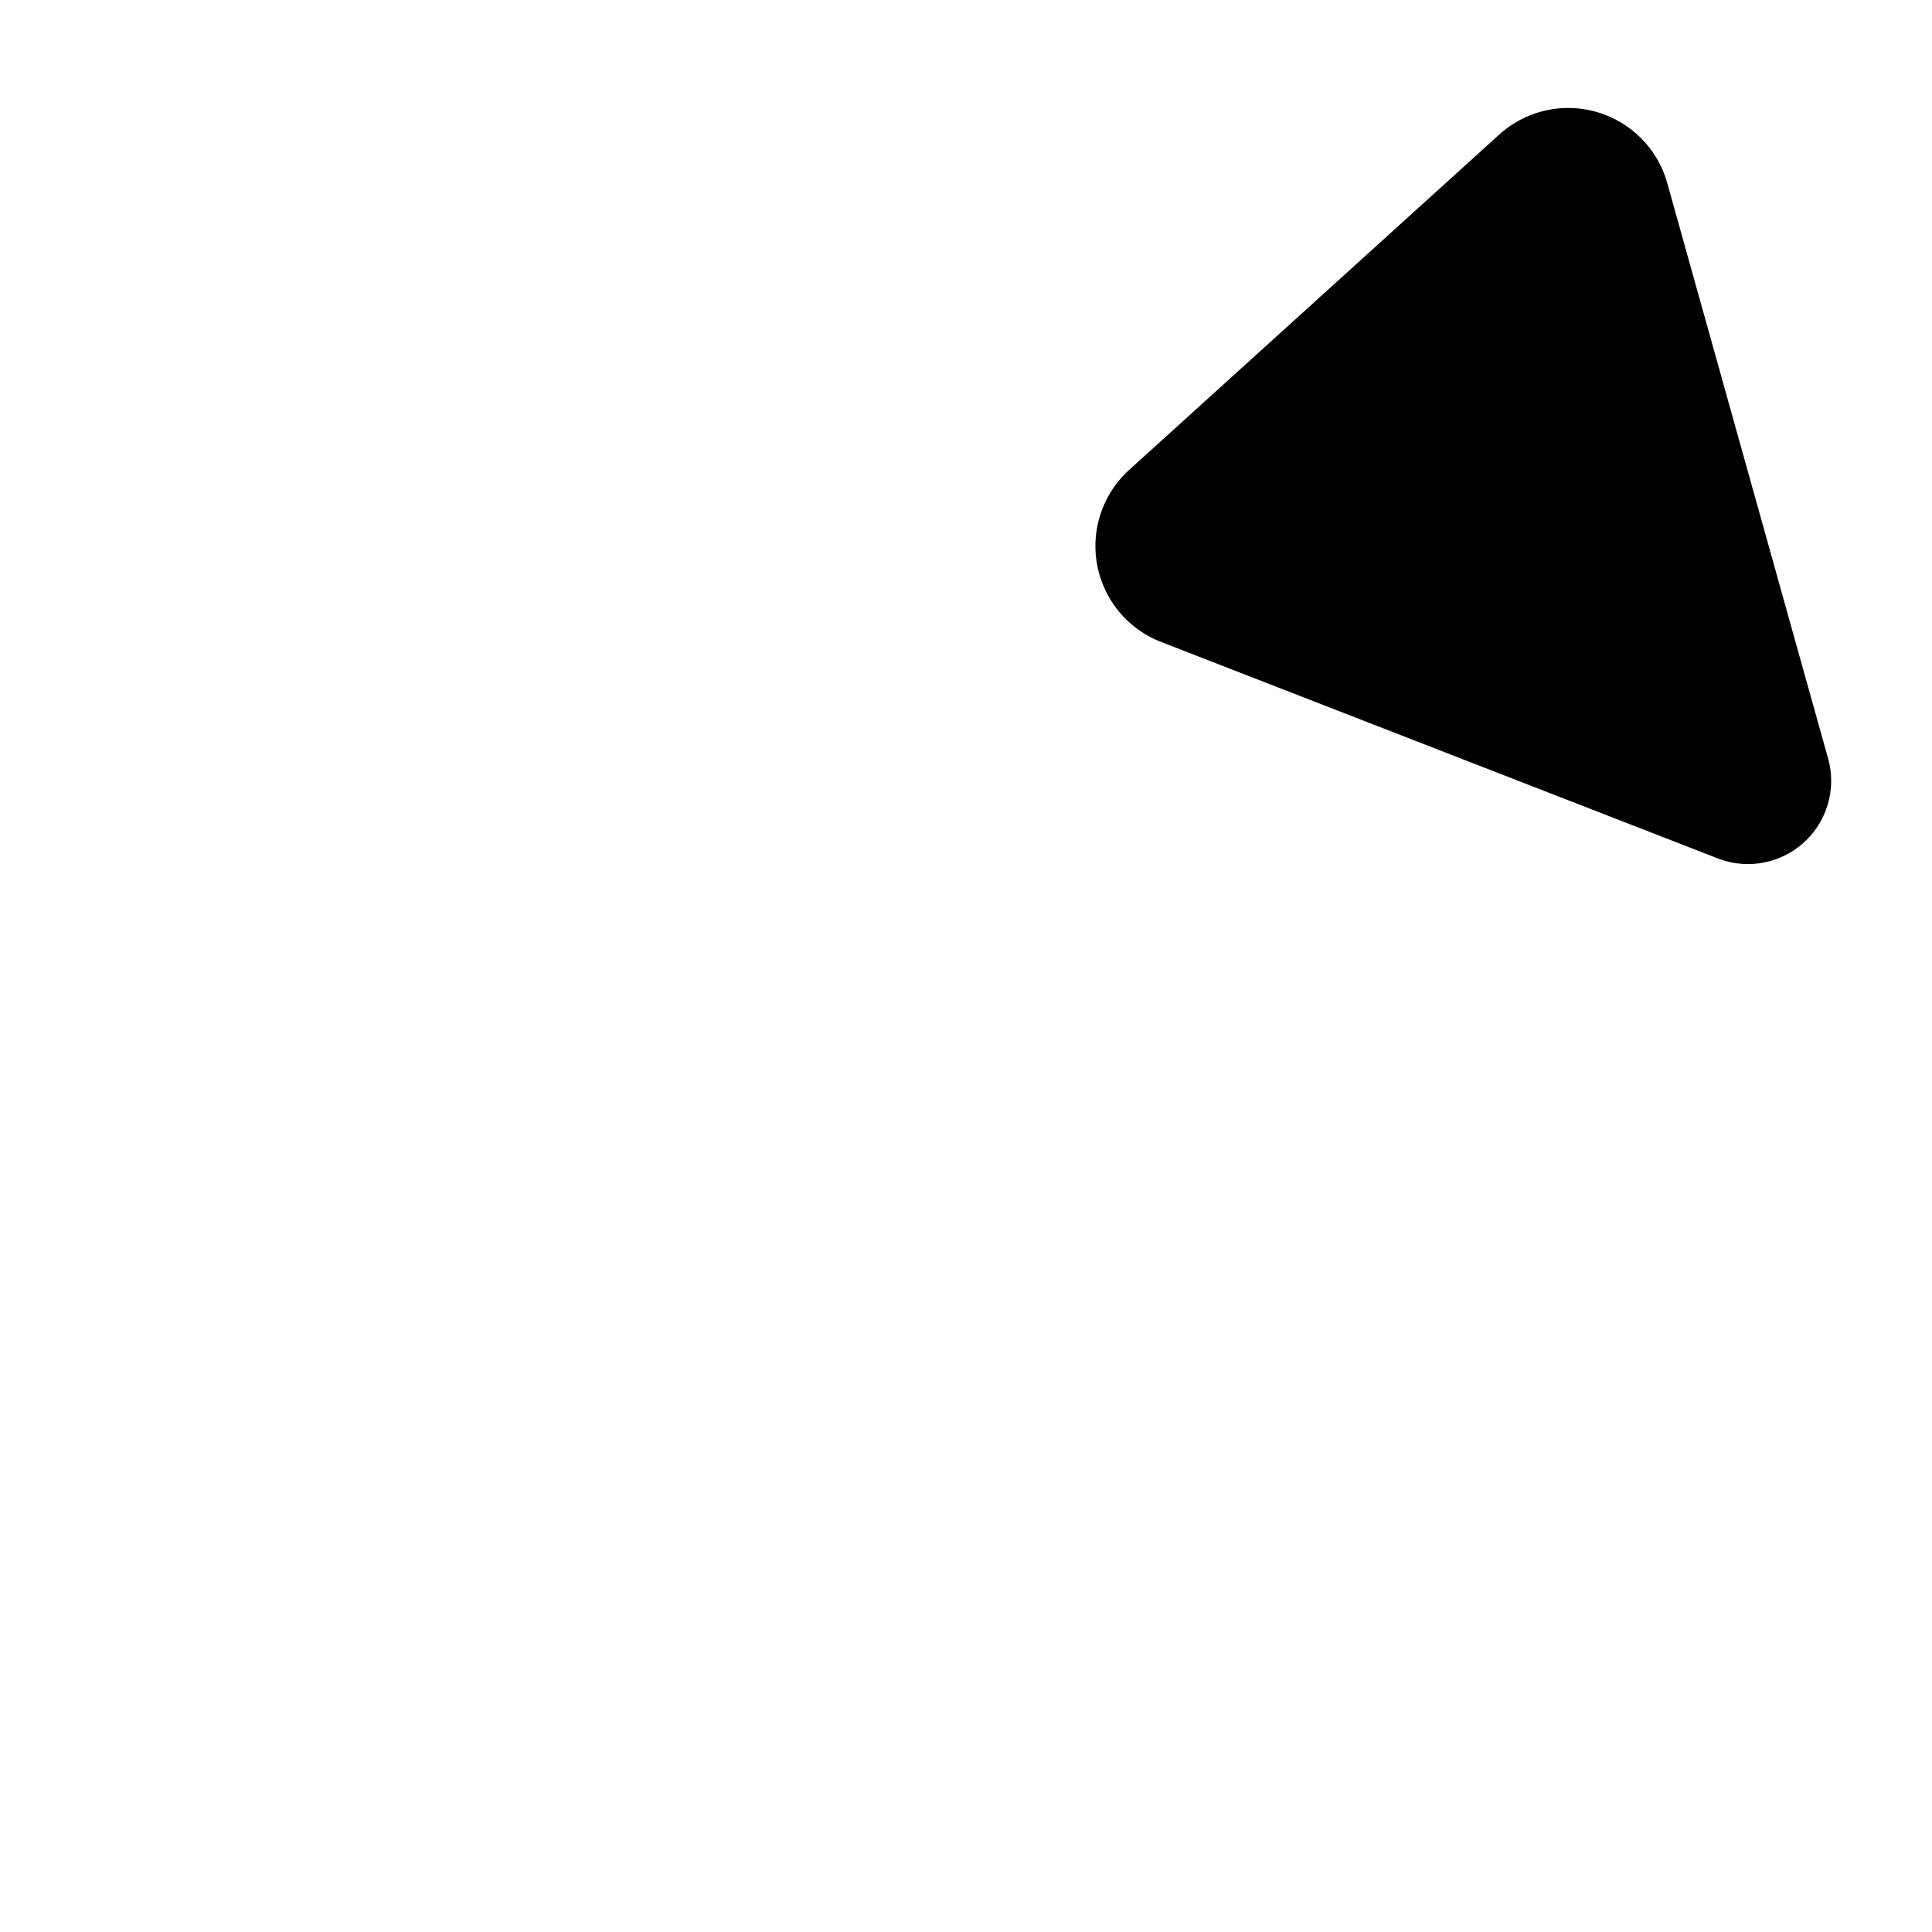 <?xml version="1.0" encoding="UTF-8" standalone="no"?>
<!-- Created with Inkscape (http://www.inkscape.org/) -->

<svg
   width="100mm"
   height="100mm"
   viewBox="0 0 100 100"
   version="1.1"
   id="svg5"
   inkscape:version="1.2.2 (732a01da63, 2022-12-09)"
   sodipodi:docname="refresh_icon.svg"
   xmlns:inkscape="http://www.inkscape.org/namespaces/inkscape"
   xmlns:sodipodi="http://sodipodi.sourceforge.net/DTD/sodipodi-0.dtd"
   xmlns="http://www.w3.org/2000/svg"
   xmlns:svg="http://www.w3.org/2000/svg">
  <sodipodi:namedview
     id="namedview7"
     pagecolor="#565656"
     bordercolor="#000000"
     borderopacity="1"
     inkscape:showpageshadow="0"
     inkscape:pageopacity="0"
     inkscape:pagecheckerboard="0"
     inkscape:deskcolor="#3c3c3c"
     inkscape:document-units="mm"
     showgrid="false"
     inkscape:zoom="1.209063"
     inkscape:cx="109.17545"
     inkscape:cy="195.19248"
     inkscape:window-width="1920"
     inkscape:window-height="1009"
     inkscape:window-x="-8"
     inkscape:window-y="-8"
     inkscape:window-maximized="1"
     inkscape:current-layer="layer1" />
  <defs
     id="defs2">
    <marker
       style="overflow:visible"
       id="RoundedArrow"
       refX="0"
       refY="0"
       orient="auto-start-reverse"
       inkscape:stockid="RoundedArrow"
       markerWidth="4"
       markerHeight="3.2"
       viewBox="0 0 6.135 5.93"
       inkscape:isstock="true"
       inkscape:collect="always"
       preserveAspectRatio="xMidYMid">
      <path
         transform="scale(0.7)"
         d="m -0.211,-4.106 6.422,3.211 a 1,1 90 0 1 0,1.789 L -0.211,4.106 A 1.236,1.236 31.717 0 1 -2,3 v -6 a 1.236,1.236 148.283 0 1 1.789,-1.106 z"
         style="fill:context-stroke;fill-rule:evenodd;stroke:none"
         id="path1367" />
    </marker>
    <inkscape:path-effect
       effect="skeletal"
       id="path-effect1210"
       is_visible="true"
       lpeversion="1"
       pattern="m 73.756,64.785 -2.084,5.701 -65.826,1.125 -0.287,6.443 L 5.846,84.5 71.672,85.623 73.756,91.326 89.822,78.055 Z"
       copytype="single_stretched"
       prop_scale="1"
       scale_y_rel="false"
       spacing="0"
       normal_offset="0"
       tang_offset="0"
       prop_units="false"
       vertical_pattern="false"
       hide_knot="false"
       fuse_tolerance="0" />
    <inkscape:path-effect
       effect="mirror_symmetry"
       start_point="-2.253,78.055"
       end_point="97.747,78.055"
       center_point="64.595,82.05"
       id="path-effect1102"
       is_visible="true"
       lpeversion="1.2"
       lpesatellites=""
       mode="horizontal"
       discard_orig_path="false"
       fuse_paths="true"
       oposite_fuse="true"
       split_items="false"
       split_open="false"
       link_styles="true" />
  </defs>
  <g
     inkscape:groupmode="layer"
     id="layer2"
     inkscape:label="ColorPicker"
     style="display:none">
    <circle
       style="fill:#294000;fill-opacity:1;fill-rule:evenodd;stroke:none;stroke-width:3.6;stroke-linecap:round;stroke-linejoin:round;stroke-miterlimit:3;stroke-dashoffset:65.369;stroke-opacity:1;paint-order:normal"
       id="path5598"
       cx="81.118"
       cy="3.193"
       r="1.105" />
    <circle
       style="fill:#507a00;fill-opacity:1;fill-rule:evenodd;stroke:none;stroke-width:3.6;stroke-linecap:round;stroke-linejoin:round;stroke-miterlimit:3;stroke-dashoffset:65.369;stroke-opacity:1;paint-order:normal"
       id="path5598-8"
       cx="84.066"
       cy="3.193"
       r="1.105" />
    <circle
       style="fill:#6eaa00;fill-opacity:1;fill-rule:evenodd;stroke:none;stroke-width:3.6;stroke-linecap:round;stroke-linejoin:round;stroke-miterlimit:3;stroke-dashoffset:65.369;stroke-opacity:1;paint-order:normal"
       id="path5598-7"
       cx="87.013"
       cy="3.193"
       r="1.105" />
    <circle
       style="fill:#9adb00;fill-opacity:1;fill-rule:evenodd;stroke:none;stroke-width:3.6;stroke-linecap:round;stroke-linejoin:round;stroke-miterlimit:3;stroke-dashoffset:65.369;stroke-opacity:1;paint-order:normal"
       id="path5598-5"
       cx="89.961"
       cy="3.193"
       r="1.105" />
  </g>
  <g
     inkscape:groupmode="layer"
     id="layer1"
     inkscape:label="Layer1">
    <path
       style="fill:none;fill-opacity:1;fill-rule:evenodd;stroke:#ffffff;stroke-width:11.4;stroke-linecap:round;stroke-miterlimit:12.3;stroke-dasharray:none;stroke-dashoffset:65.369;stroke-opacity:1;marker-end:url(#RoundedArrow)"
       id="path1243"
       sodipodi:type="arc"
       sodipodi:cx="48.720482"
       sodipodi:cy="49.731853"
       sodipodi:rx="37.358082"
       sodipodi:ry="37.388496"
       sodipodi:start="0.37594724"
       sodipodi:end="5.4485971"
       sodipodi:arc-type="arc"
       d="M 83.469,63.459 A 37.358,37.388 0 0 1 45.984,87.02 37.358,37.388 0 0 1 12.34,58.231 37.358,37.388 0 0 1 29.772,17.51 37.358,37.388 0 0 1 73.806,22.026"
       sodipodi:open="true" />
  </g>
</svg>
